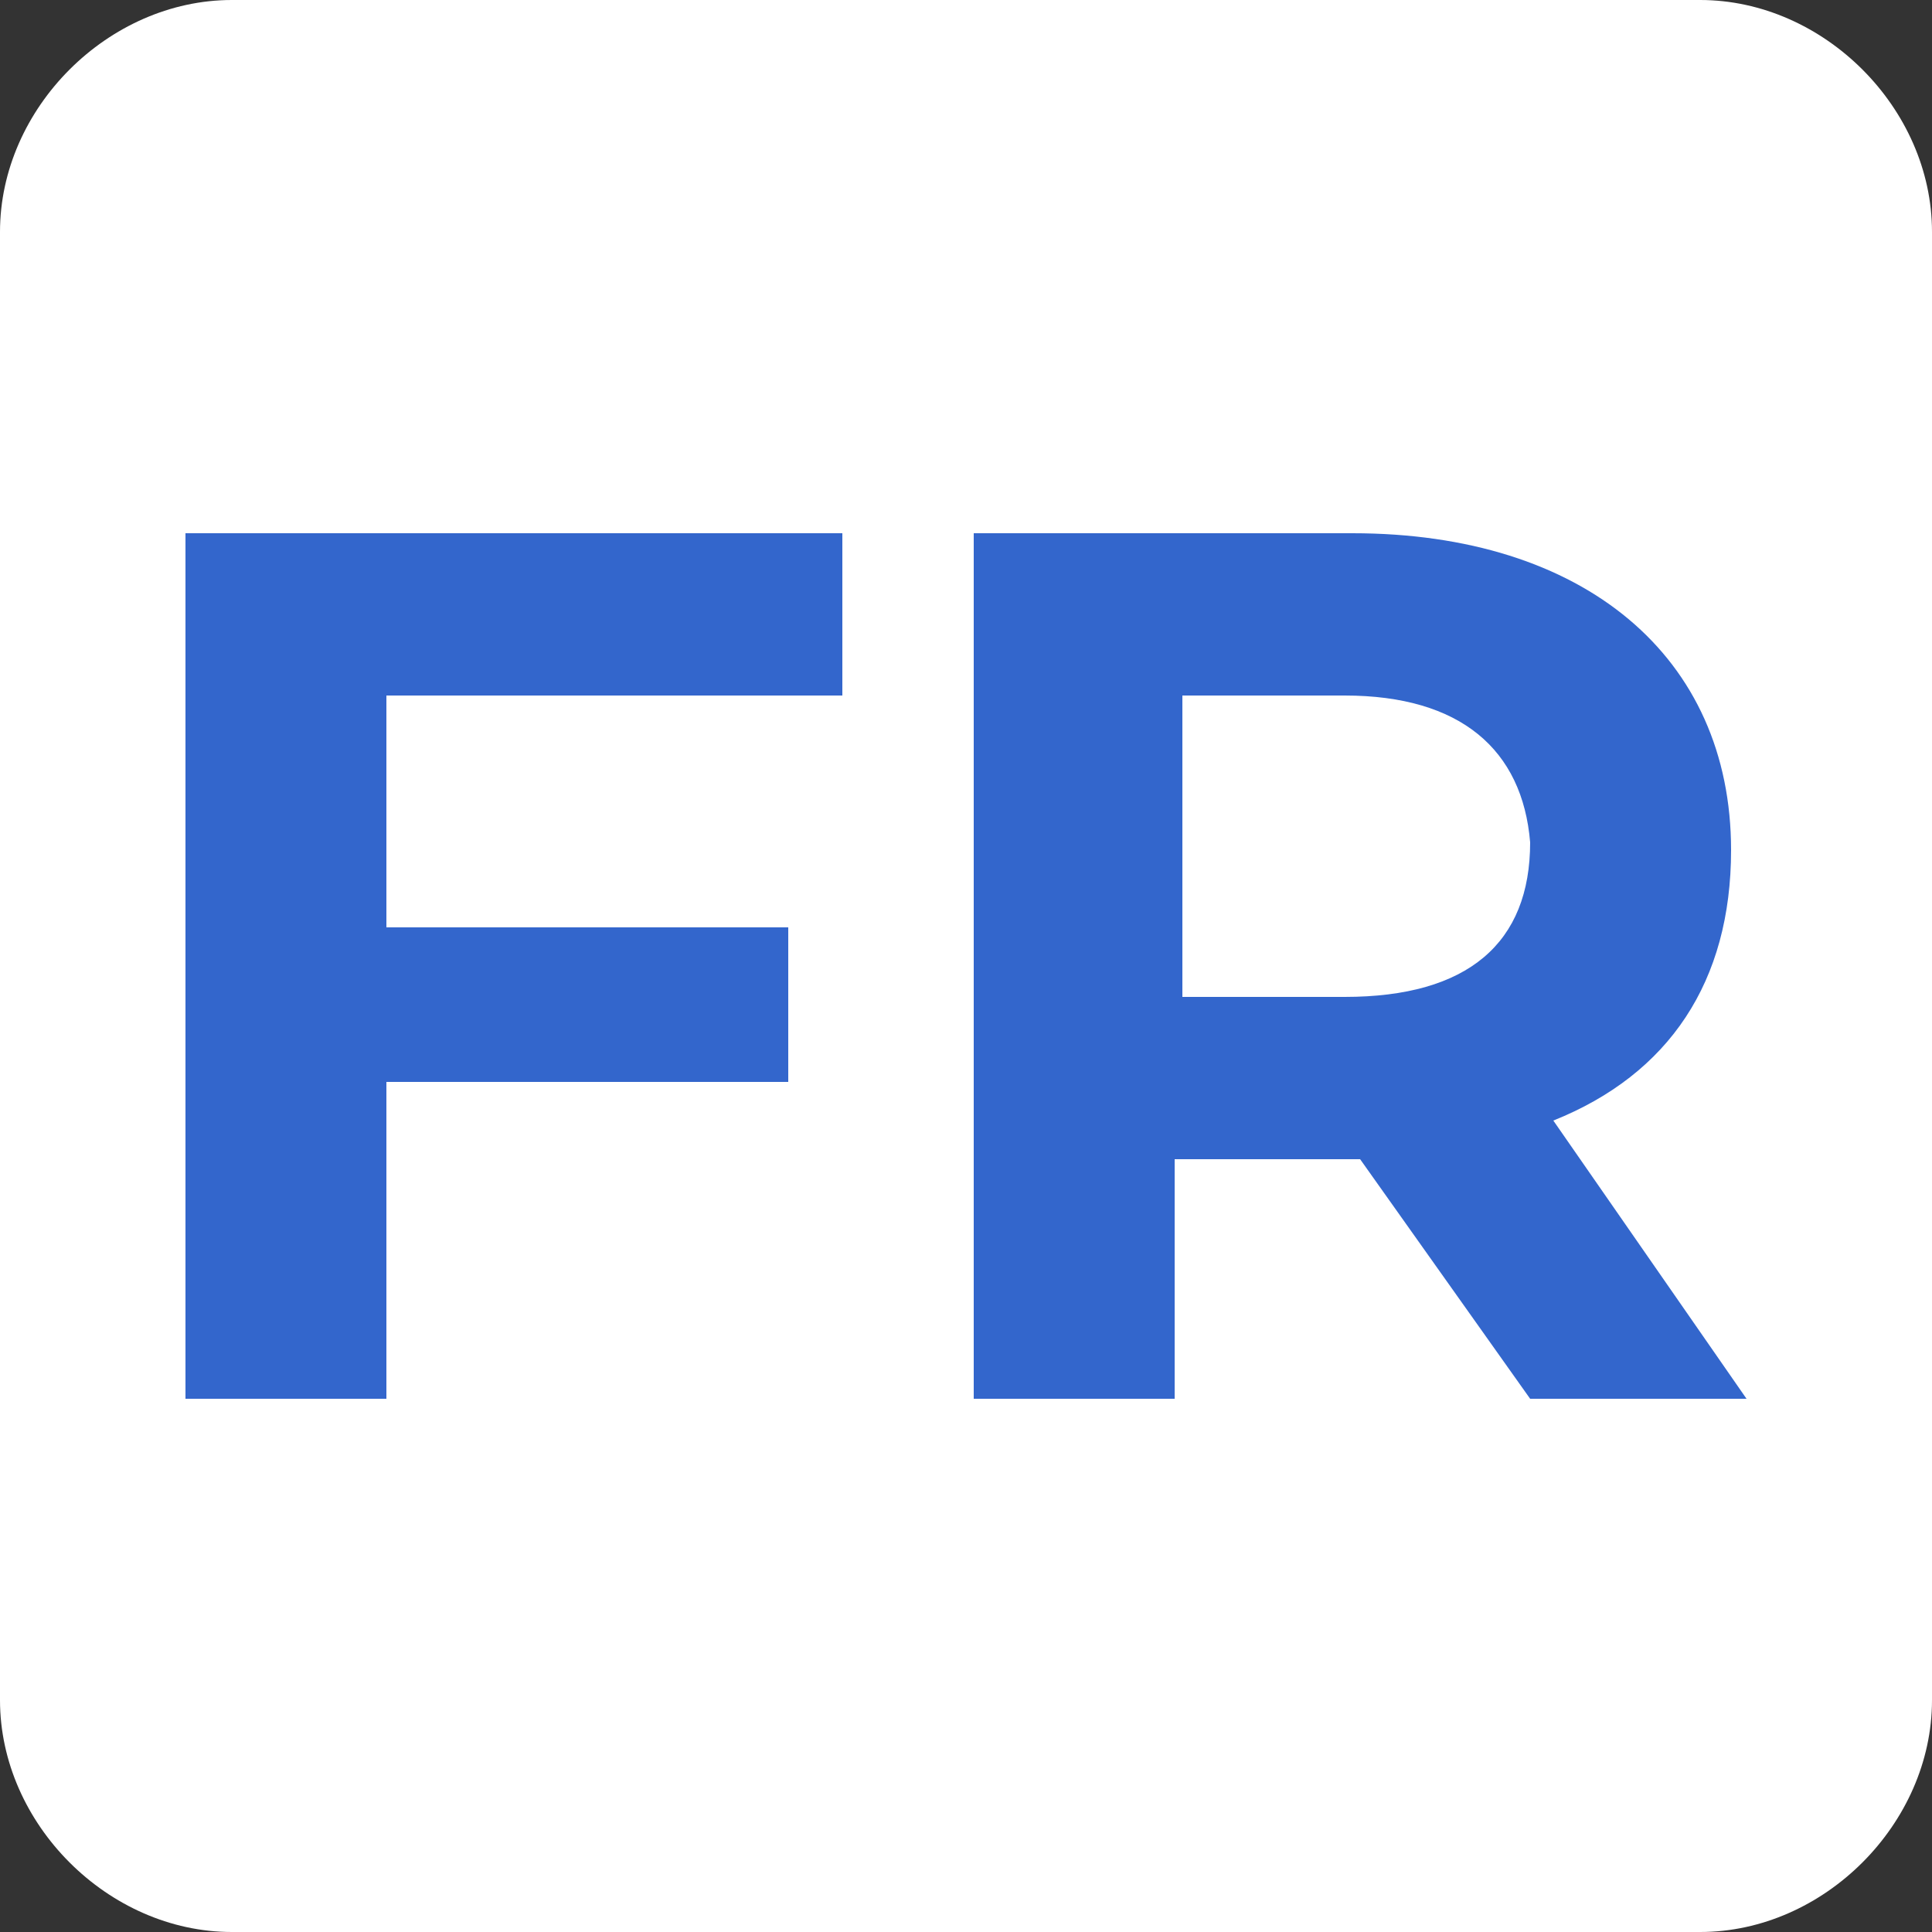<?xml version="1.0" encoding="utf-8"?>
<!-- Generator: Adobe Illustrator 21.0.0, SVG Export Plug-In . SVG Version: 6.00 Build 0)  -->
<svg version="1.1" id="Capa_1" xmlns="http://www.w3.org/2000/svg" xmlns:xlink="http://www.w3.org/1999/xlink" x="0px" y="0px"
	 viewBox="0 0 25 25" style="enable-background:new 0 0 25 25;" xml:space="preserve">
<rect x="0" y="0" width="25" height="25" fill="#333333" stroke="none"/>
<style type="text/css">
	.st0{fill:#FFFFFF ;}
	.st1{fill:#3366CC;}
</style>
<path class="st0" d="M22,25H3c-1.6,0-3-1.4-3-3V3c0-1.6,1.4-3,3-3h19c1.6,0,3,1.4,3,3v19C25,23.6,23.6,25,22,25z"/>
<g>
	<path class="st1" d="M5,9v3h5.2V14H5v4.1H2.4V6.9h8.5V9H5z"/>
	<path class="st1" d="M19.8,18.1L17.6,15h-0.1h-2.3v3.1h-2.6V6.9h4.9c3,0,4.9,1.6,4.9,4.1c0,1.7-0.8,2.9-2.3,3.5l2.5,3.6H19.8z
		 M17.4,9h-2.1v3.9h2.1c1.6,0,2.4-0.7,2.4-2C19.7,9.7,18.9,9,17.4,9z"/>
</g>
</svg>

